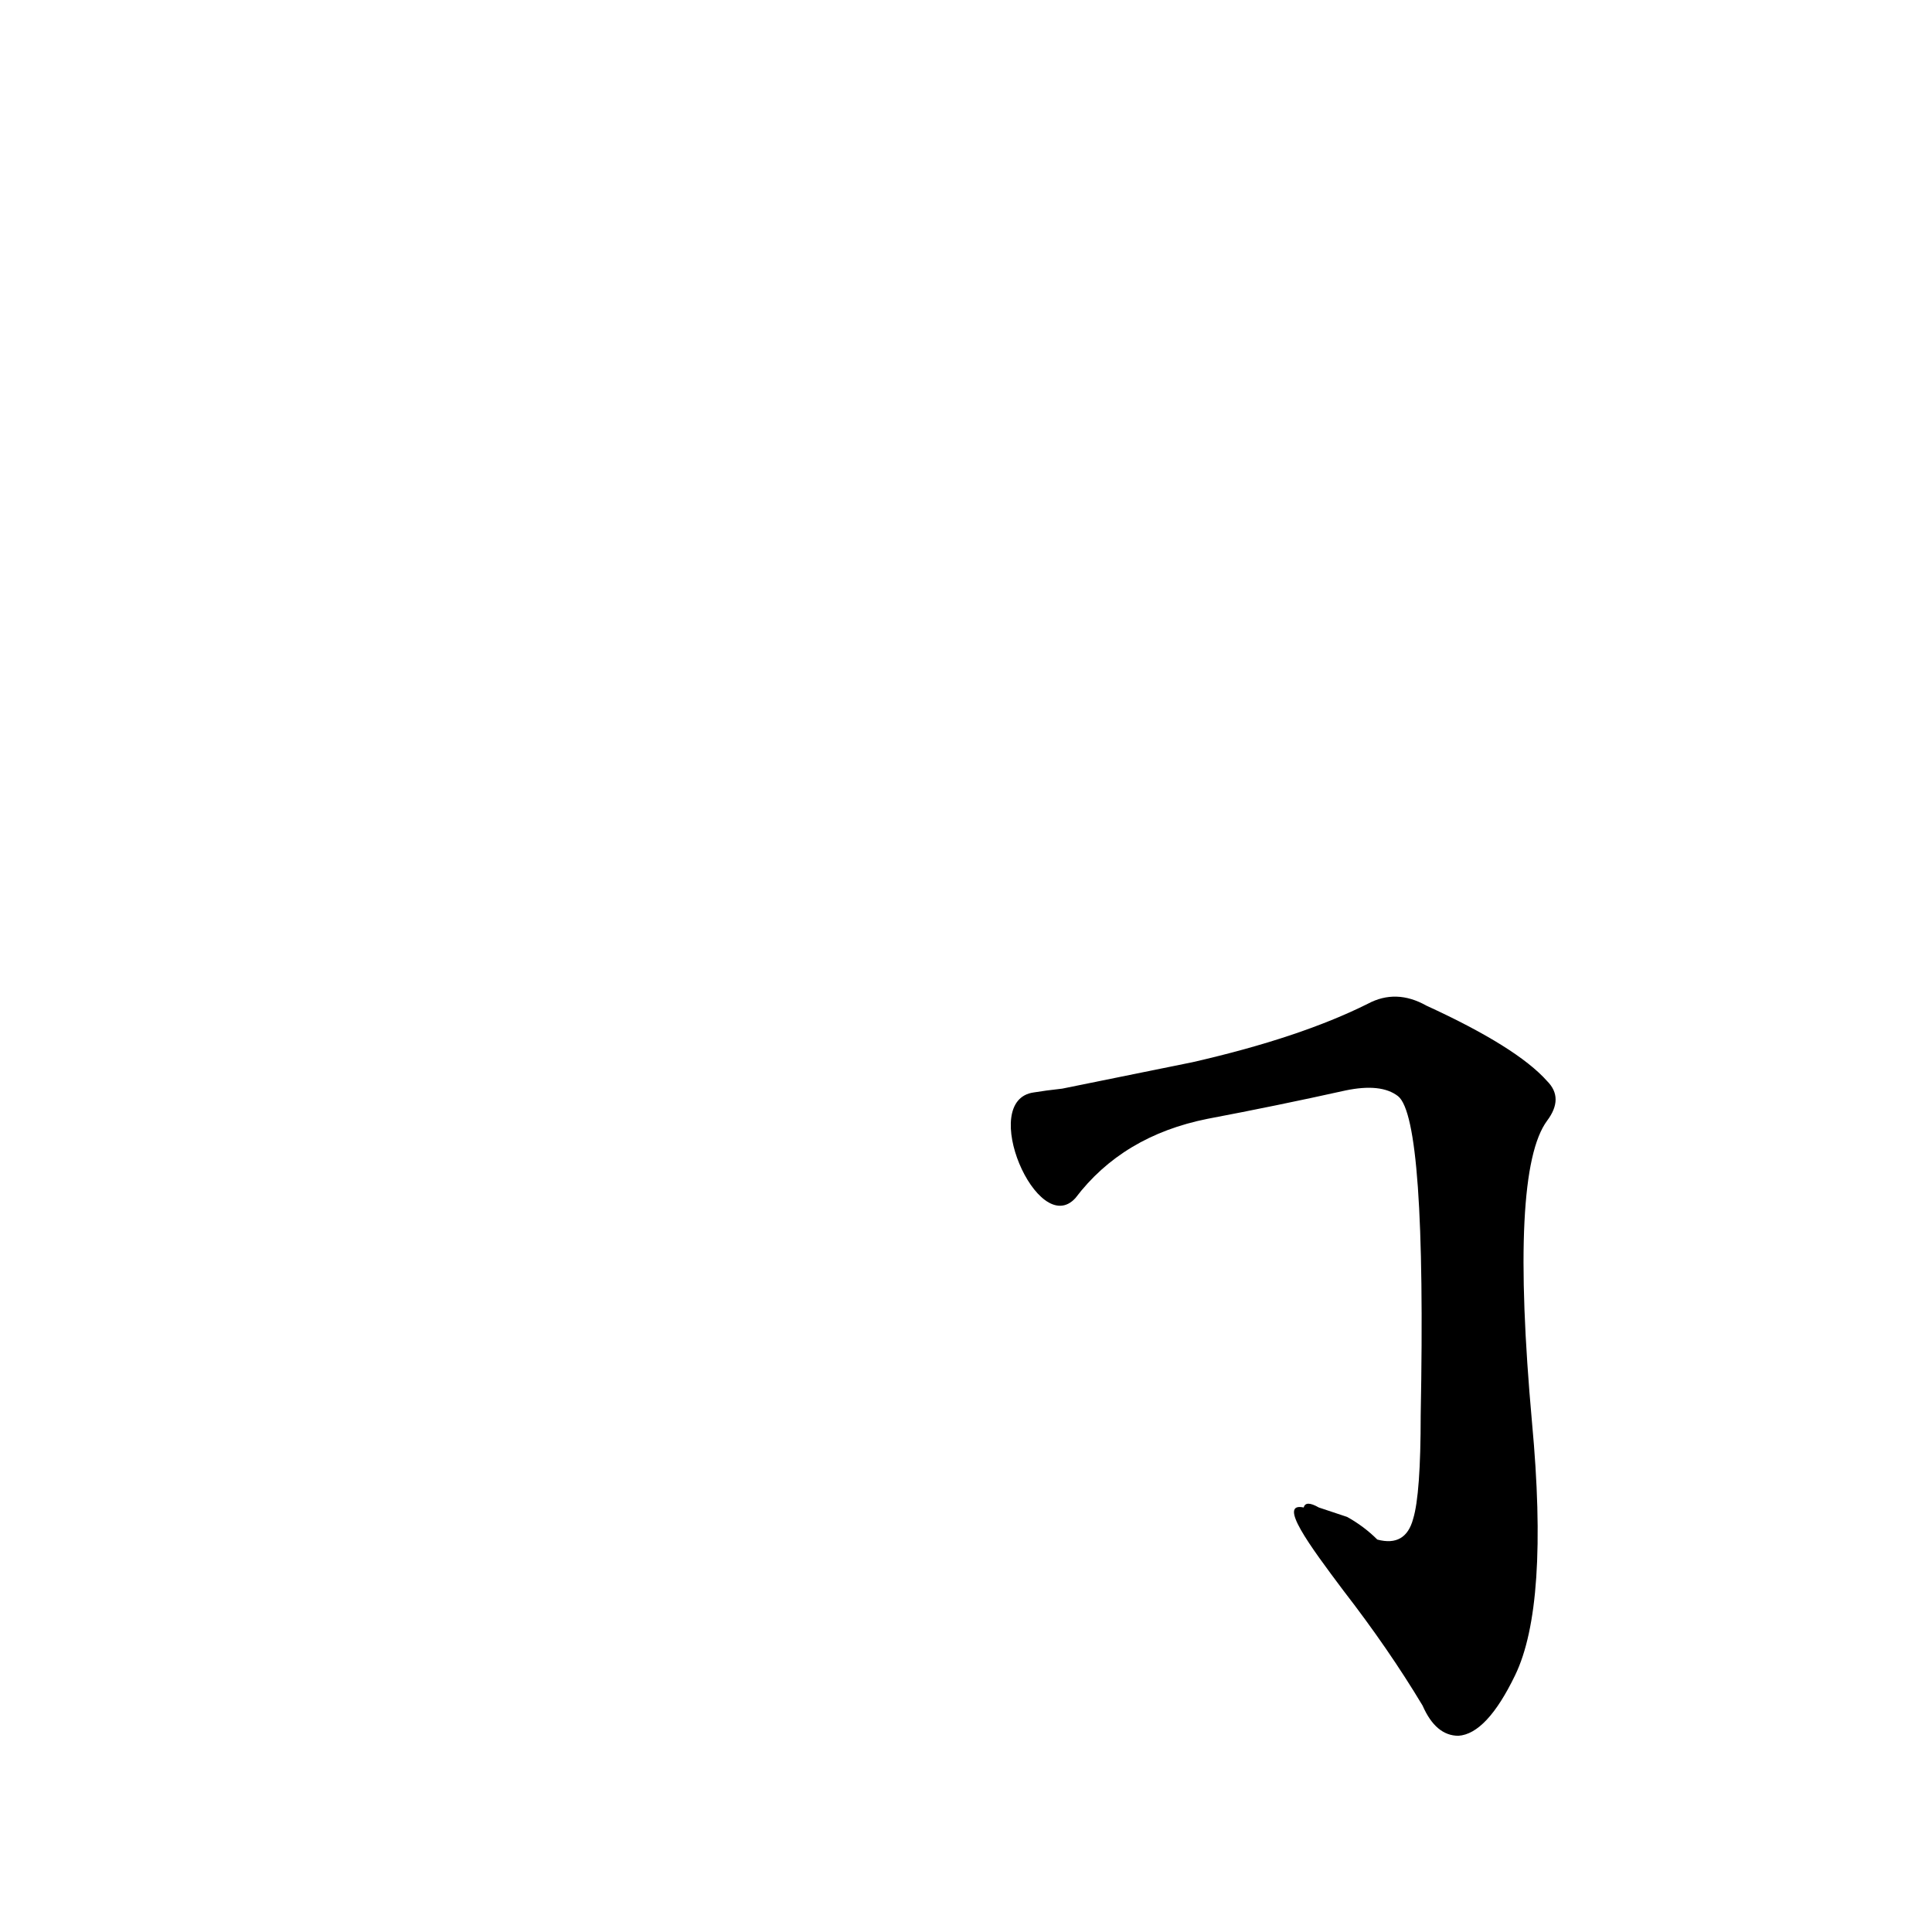 <?xml version='1.0' encoding='utf-8'?>
<svg xmlns="http://www.w3.org/2000/svg" version="1.1" viewBox="0 0 1024 1024"><g transform="scale(1, -1) translate(0, -900)"><path d="M 712 57 Q 736 26 754 -4 Q 761 -20 773 -20 Q 788 -19 803 12 Q 821 49 812 146 Q 800 279 820 306 Q 829 318 820 327 Q 804 345 756 367 Q 740 376 725 368 Q 689 350 632 337 L 563 323 Q 554 322 548 321 C 518 317 550 243 570 265 Q 595 298 640 307 Q 677 314 713 322 Q 732 326 741 319 Q 756 307 753 150 Q 753 108 749 95 Q 745 80 730 84 Q 723 91 714 96 Q 711 97 699 101 Q 692 105 691 101 C 677 104 694 81 712 57 Z" fill="black" /></g></svg>